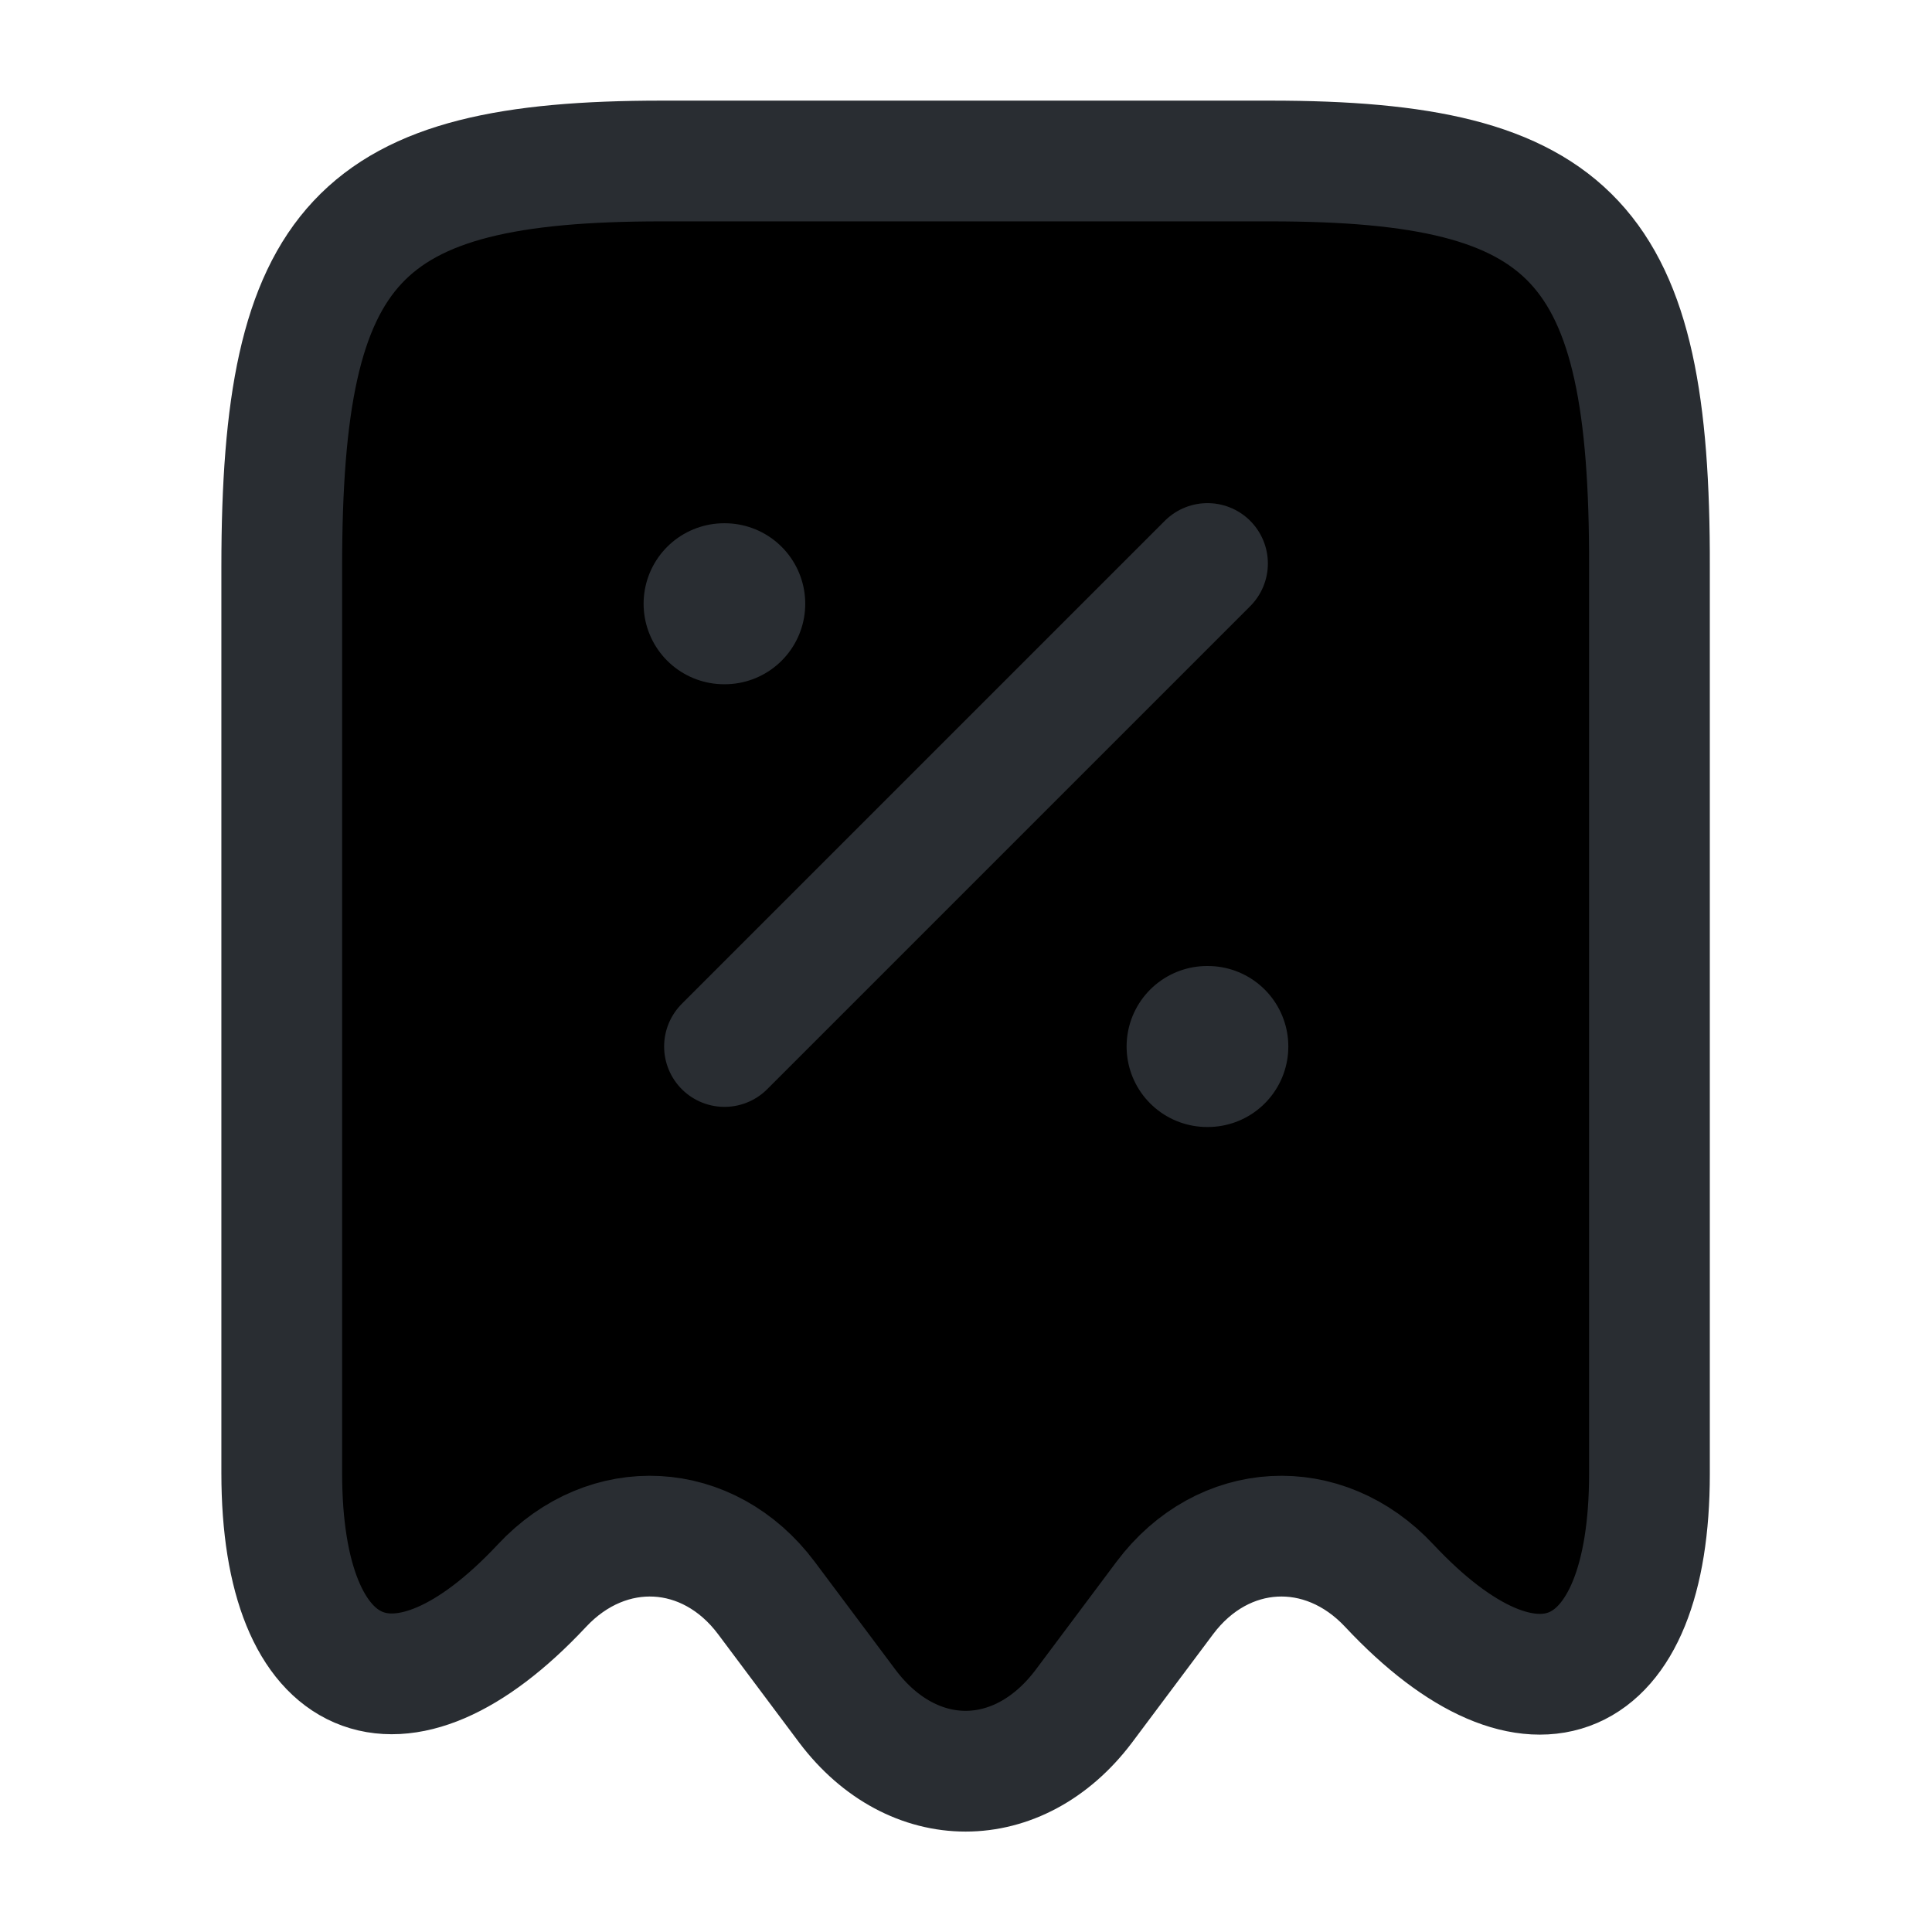 <svg width="24" height="24" viewBox="0 0 24 24"  xmlns="http://www.w3.org/2000/svg">
<path d="M6.73 19.7C7.55 18.82 8.8 18.89 9.52 19.85L10.53 21.2C11.34 22.27 12.65 22.27 13.46 21.2L14.47 19.85C15.19 18.89 16.44 18.82 17.26 19.7C19.04 21.6 20.49 20.97 20.49 18.31V7.04C20.5 3.01 19.56 2 15.78 2H8.22C4.44 2 3.5 3.01 3.5 7.04V18.3C3.5 20.97 4.96 21.59 6.73 19.7Z" stroke="#292D32" stroke-width="1.5" stroke-linecap="round" stroke-linejoin="round"/>
<path d="M9 13L15 7" stroke="#292D32" stroke-width="1.5" stroke-linecap="round" stroke-linejoin="round"/>
<path d="M14.995 13H15.004" stroke="#292D32" stroke-width="2" stroke-linecap="round" stroke-linejoin="round"/>
<path d="M8.995 7.5H9.003" stroke="#292D32" stroke-width="2" stroke-linecap="round" stroke-linejoin="round"/>
</svg>

